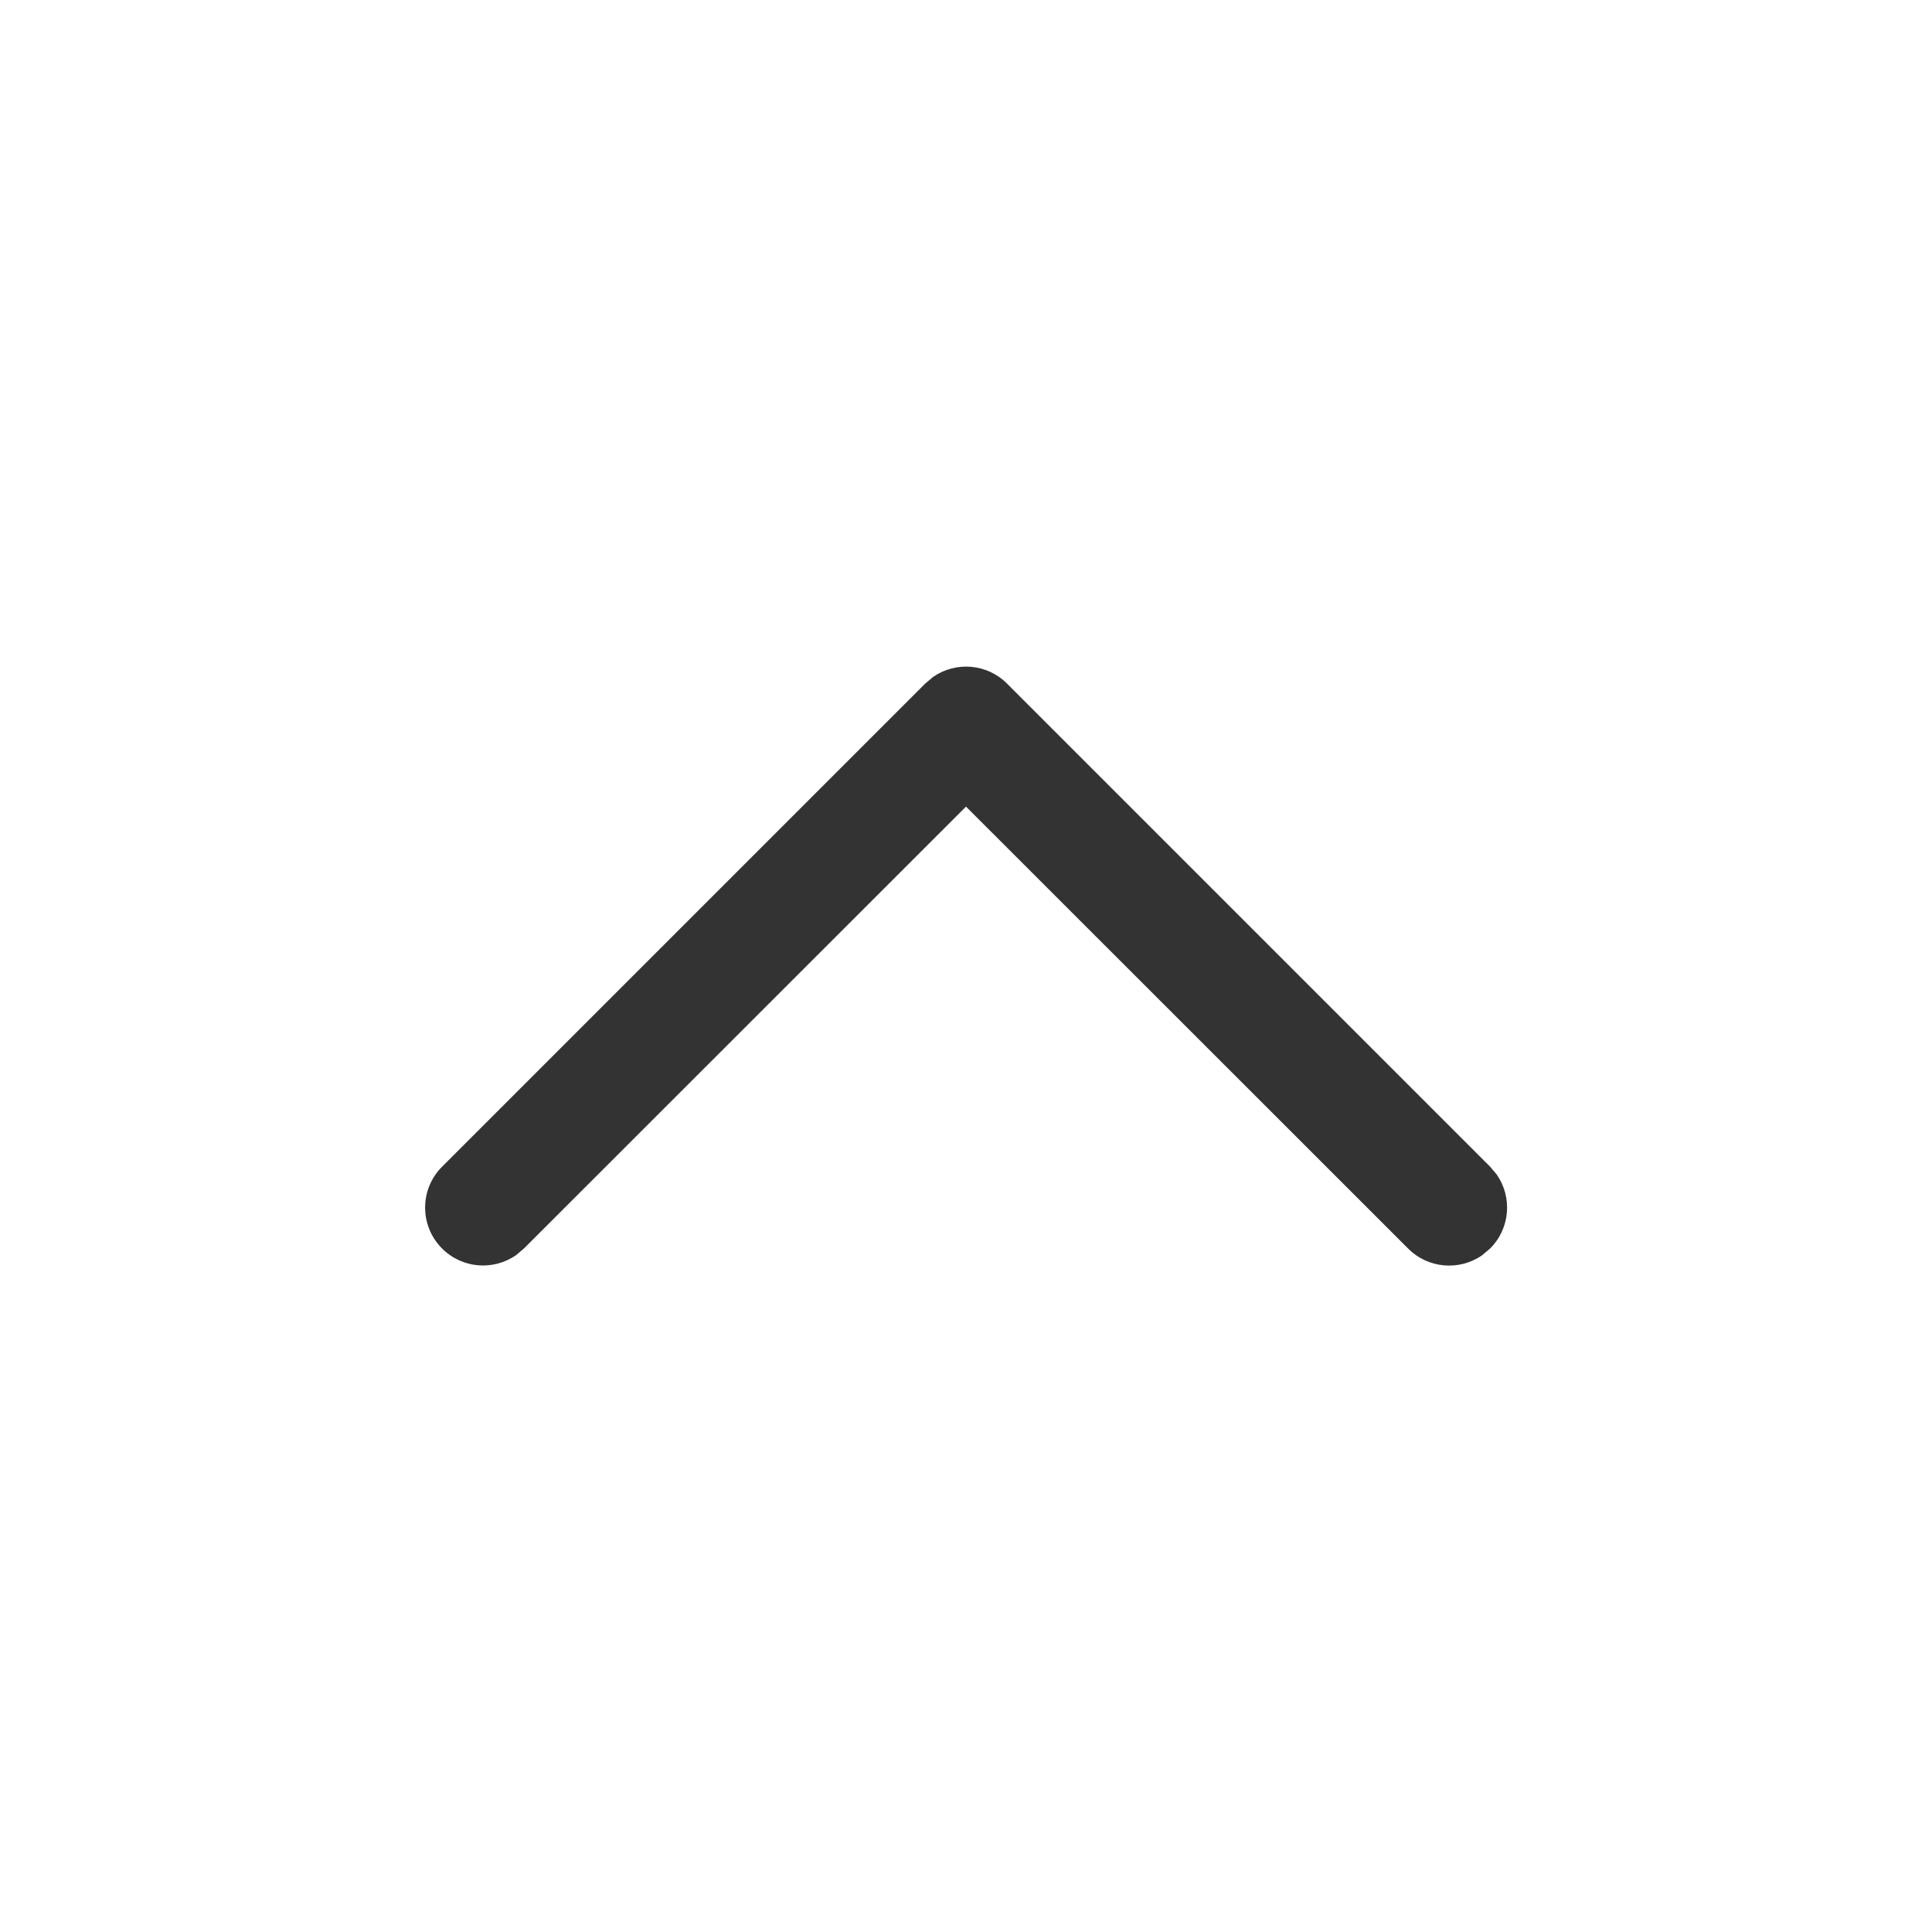 <svg xmlns="http://www.w3.org/2000/svg" width="20" height="20" viewBox="0 0 20 20">
    <g fill="none" fill-rule="evenodd">
        <path fill="#333" d="M4.576 12.924c.208.209.531.232.765.07l.083-.07L10 8.35l4.577 4.575c.208.209.531.232.765.07l.083-.07c.209-.208.232-.531.07-.765l-.07-.083-5-5c-.208-.209-.531-.232-.765-.07l-.083.07-5 5c-.235.234-.235.614 0 .848z"/>
    </g>
</svg>
